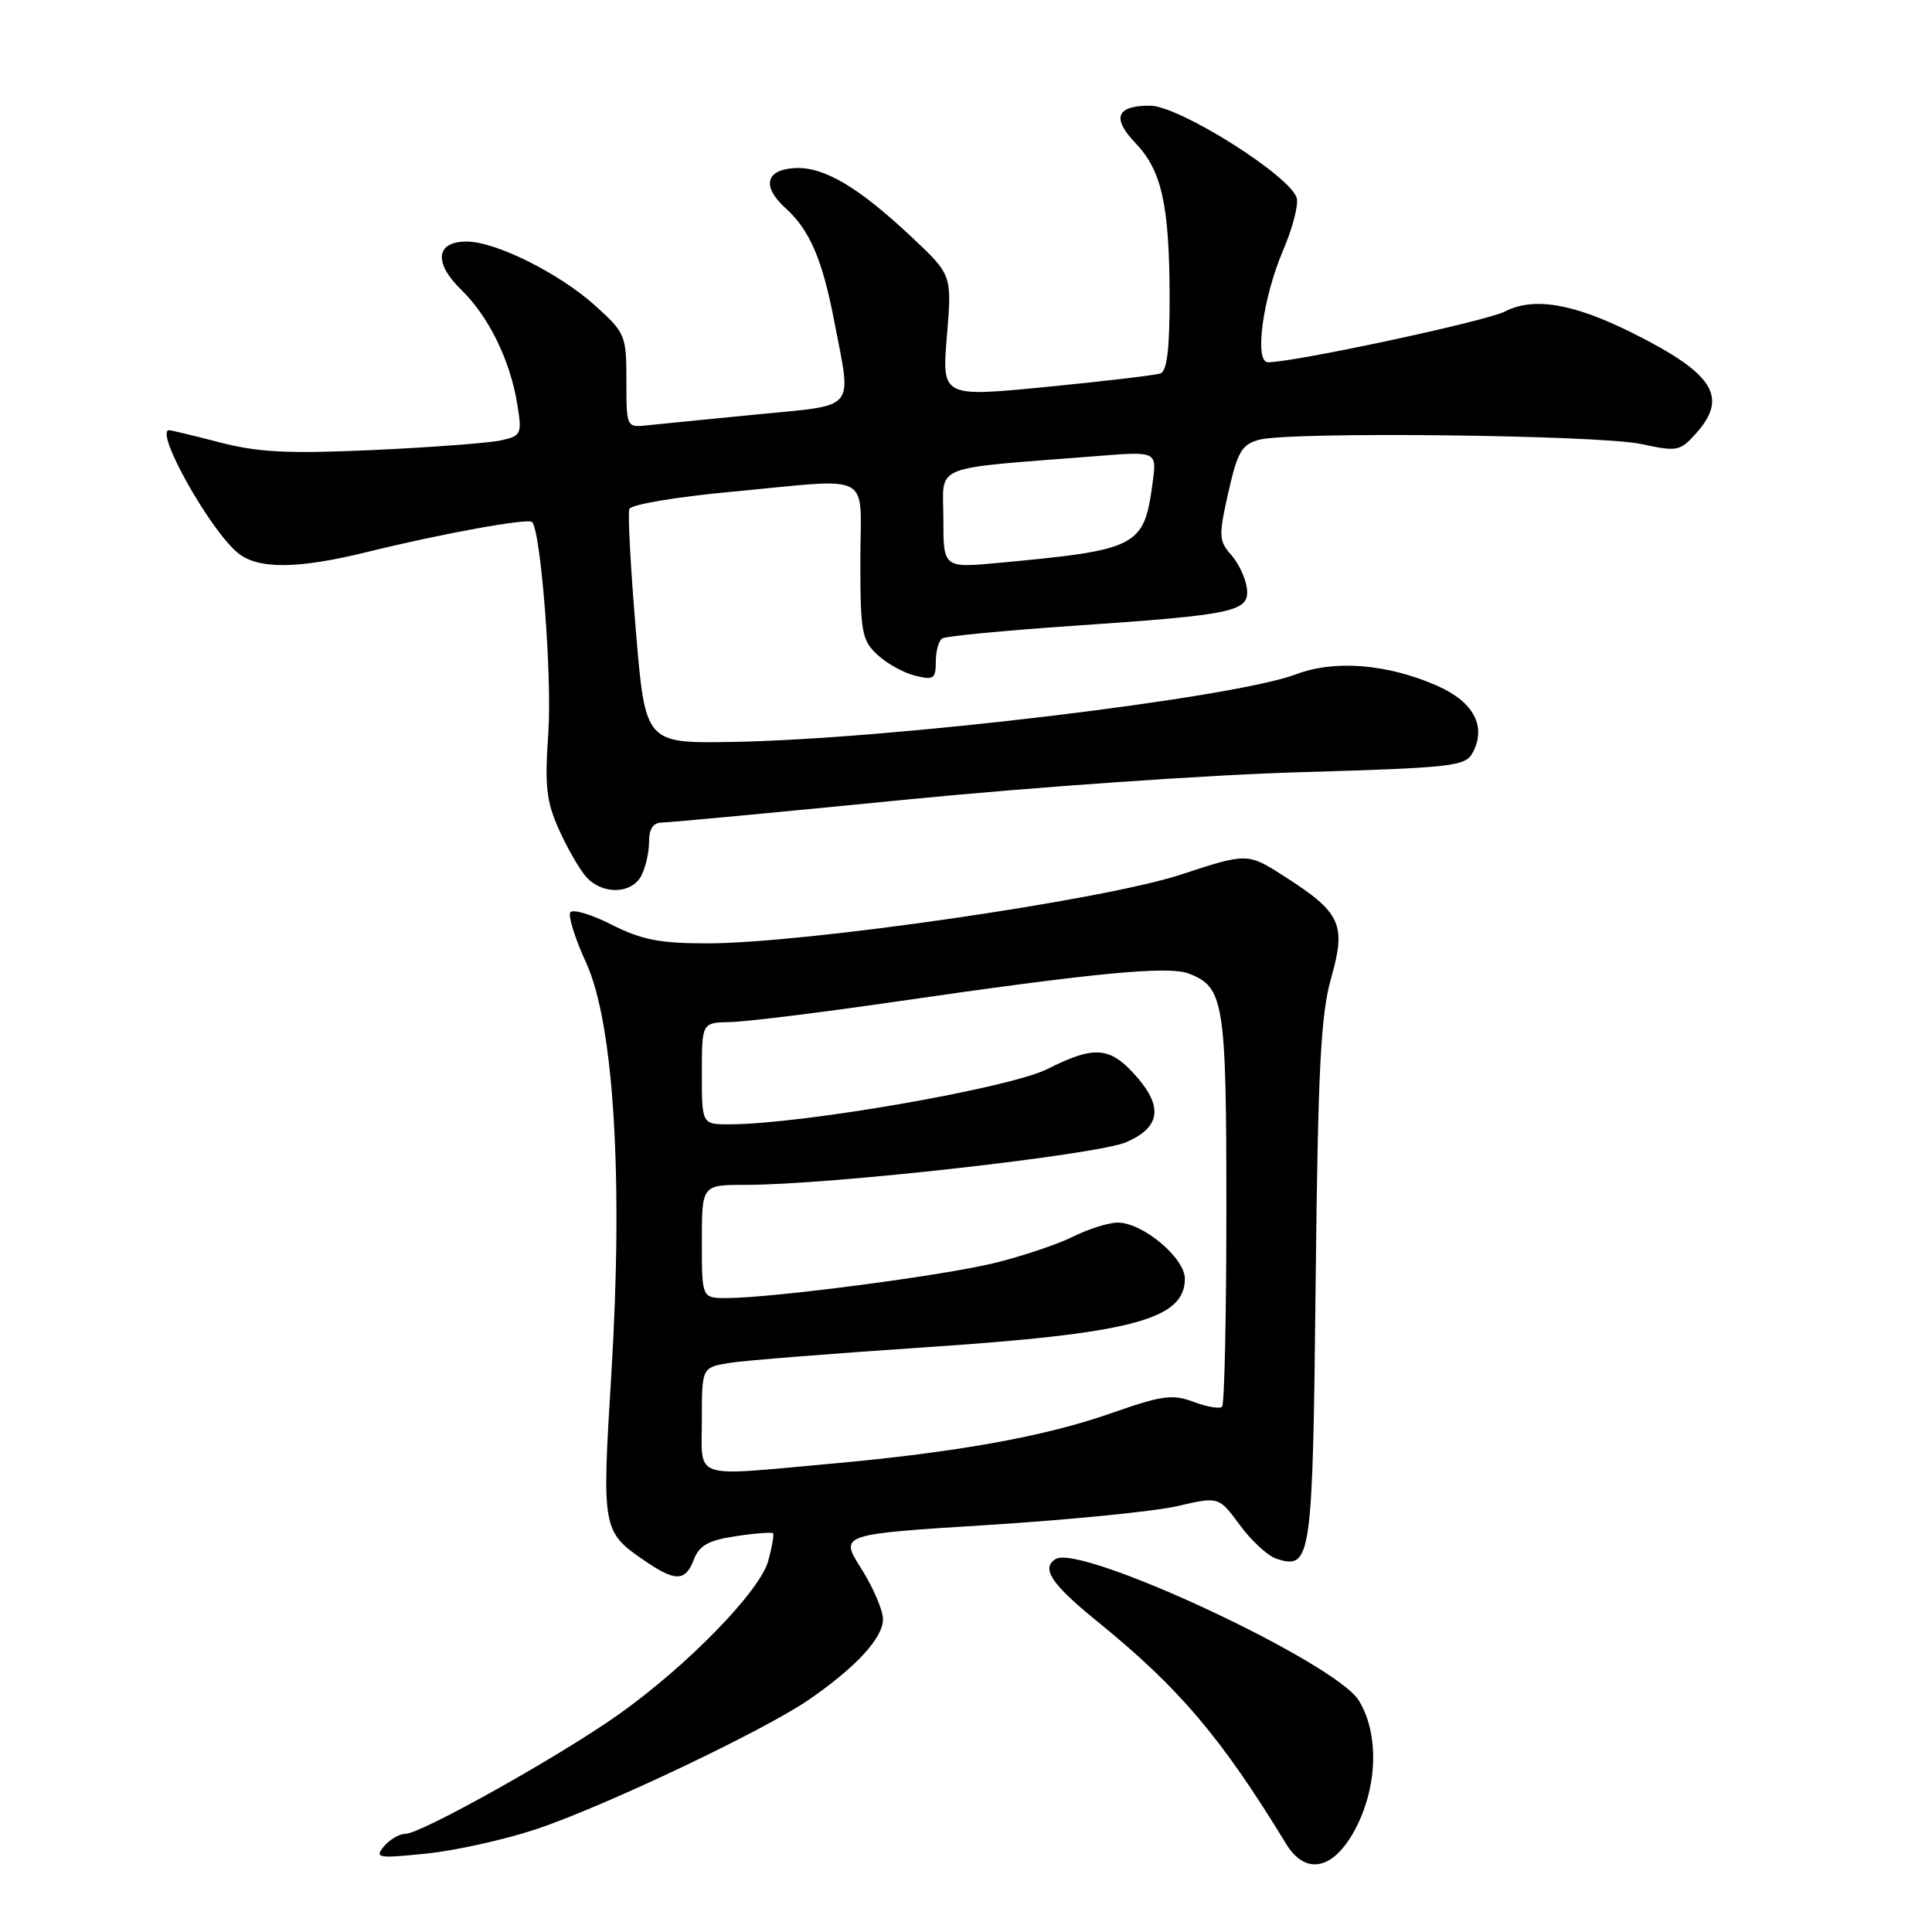 <?xml version="1.0" encoding="UTF-8" standalone="no"?>
<!DOCTYPE svg PUBLIC "-//W3C//DTD SVG 1.1//EN" "http://www.w3.org/Graphics/SVG/1.1/DTD/svg11.dtd" >
<svg xmlns="http://www.w3.org/2000/svg" xmlns:xlink="http://www.w3.org/1999/xlink" version="1.1" viewBox="0 0 256 256">
 <g >
 <path fill="currentColor"
d=" M 179.75 242.04 C 182.57 236.45 182.69 229.65 180.06 225.34 C 176.98 220.28 143.21 204.52 139.88 206.58 C 137.91 207.79 139.31 209.90 145.28 214.75 C 156.22 223.62 161.78 230.16 170.41 244.31 C 173.06 248.66 176.88 247.73 179.75 242.04 Z  M 70.98 242.40 C 79.99 239.40 101.21 229.33 107.21 225.20 C 113.44 220.90 117.00 217.03 117.00 214.56 C 117.00 213.37 115.70 210.35 114.12 207.84 C 111.23 203.30 111.23 203.30 130.87 202.07 C 141.66 201.39 152.97 200.27 156.00 199.57 C 161.50 198.29 161.50 198.29 164.30 202.10 C 165.84 204.19 168.02 206.19 169.16 206.55 C 173.76 208.01 173.94 206.71 174.33 169.98 C 174.64 141.58 175.00 134.46 176.38 129.61 C 178.40 122.48 177.70 120.94 170.23 116.15 C 165.30 112.99 165.30 112.99 156.40 115.91 C 146.21 119.26 106.63 125.00 93.71 125.00 C 87.41 125.00 85.00 124.53 81.02 122.51 C 78.32 121.14 75.86 120.42 75.56 120.90 C 75.26 121.39 76.21 124.39 77.67 127.58 C 81.34 135.62 82.60 156.11 81.00 182.15 C 79.74 202.66 79.79 202.95 85.44 206.82 C 89.51 209.61 90.83 209.57 91.95 206.62 C 92.66 204.77 93.87 204.10 97.52 203.55 C 100.08 203.16 102.30 203.00 102.44 203.17 C 102.58 203.35 102.30 204.99 101.80 206.81 C 100.72 210.82 91.11 220.69 81.99 227.16 C 74.29 232.63 55.77 243.00 53.70 243.00 C 52.90 243.00 51.63 243.75 50.87 244.66 C 49.61 246.19 50.05 246.27 56.48 245.61 C 60.31 245.22 66.84 243.77 70.98 242.40 Z  M 84.96 116.07 C 85.53 115.00 86.00 112.98 86.00 111.57 C 86.00 109.79 86.54 109.00 87.75 108.99 C 88.71 108.98 103.22 107.62 120.00 105.96 C 136.78 104.30 160.31 102.66 172.30 102.32 C 192.48 101.73 194.17 101.54 195.13 99.75 C 197.00 96.26 195.29 93.02 190.46 90.88 C 183.90 87.98 176.87 87.40 171.76 89.34 C 163.45 92.50 117.93 97.96 97.00 98.31 C 85.50 98.50 85.50 98.50 84.25 83.50 C 83.56 75.25 83.17 68.02 83.39 67.44 C 83.61 66.86 89.57 65.85 96.64 65.19 C 116.12 63.37 114.00 62.26 114.00 74.33 C 114.00 83.74 114.20 84.84 116.25 86.75 C 117.49 87.91 119.74 89.16 121.25 89.53 C 123.71 90.14 124.00 89.95 124.00 87.67 C 124.00 86.27 124.39 84.88 124.86 84.59 C 125.34 84.29 133.10 83.55 142.11 82.93 C 163.69 81.46 165.58 81.05 165.22 77.97 C 165.07 76.65 164.14 74.66 163.15 73.54 C 161.49 71.66 161.46 71.02 162.76 65.25 C 163.98 59.86 164.54 58.89 166.84 58.27 C 170.93 57.16 211.85 57.63 217.50 58.84 C 222.24 59.87 222.62 59.79 224.75 57.41 C 229.04 52.60 227.08 49.50 216.33 44.13 C 208.46 40.20 203.23 39.32 199.40 41.28 C 196.87 42.57 171.53 48.00 168.02 48.00 C 166.16 48.00 167.33 39.44 170.03 33.14 C 171.21 30.40 172.03 27.34 171.84 26.33 C 171.32 23.52 156.29 14.00 152.37 14.00 C 147.91 14.00 147.28 15.64 150.47 18.97 C 153.93 22.58 154.95 27.18 154.98 39.28 C 154.99 46.23 154.64 49.19 153.75 49.49 C 153.06 49.72 146.27 50.52 138.65 51.27 C 124.80 52.62 124.80 52.62 125.47 44.52 C 126.14 36.43 126.14 36.43 120.82 31.43 C 113.68 24.71 109.05 22.00 105.18 22.28 C 101.41 22.54 100.96 24.75 104.10 27.59 C 107.30 30.49 108.98 34.40 110.56 42.66 C 112.85 54.60 113.69 53.60 100.25 54.92 C 93.79 55.55 87.26 56.20 85.75 56.36 C 83.01 56.65 83.00 56.62 83.00 50.44 C 83.00 44.44 82.86 44.11 78.89 40.52 C 74.16 36.24 65.71 32.02 61.86 32.01 C 57.74 31.99 57.42 34.80 61.13 38.41 C 64.78 41.96 67.62 47.78 68.56 53.66 C 69.18 57.53 69.07 57.76 66.36 58.36 C 64.79 58.70 57.20 59.27 49.50 59.63 C 38.23 60.14 34.26 59.95 29.17 58.63 C 25.69 57.73 22.65 57.00 22.42 57.00 C 20.41 57.00 27.68 70.03 31.46 73.22 C 34.14 75.47 39.41 75.43 48.83 73.10 C 58.48 70.72 69.96 68.63 70.50 69.17 C 71.67 70.33 73.16 89.62 72.66 97.00 C 72.16 104.20 72.38 106.19 74.09 109.98 C 75.20 112.45 76.83 115.26 77.71 116.23 C 79.83 118.57 83.67 118.48 84.96 116.07 Z  M 93.00 188.09 C 93.00 181.18 93.00 181.18 96.75 180.58 C 98.81 180.26 110.40 179.34 122.50 178.53 C 149.98 176.70 157.00 174.85 157.00 169.43 C 157.00 166.68 151.41 162.00 148.12 162.00 C 146.91 162.00 144.25 162.83 142.21 163.85 C 140.17 164.87 135.47 166.45 131.76 167.36 C 124.96 169.03 102.26 172.00 96.26 172.00 C 93.00 172.00 93.00 172.00 93.00 164.50 C 93.00 157.00 93.00 157.00 98.83 157.00 C 109.97 157.00 145.39 153.02 149.25 151.34 C 153.93 149.29 154.18 146.47 150.07 142.07 C 146.92 138.70 144.79 138.62 138.79 141.65 C 133.78 144.17 106.48 148.93 96.75 148.98 C 93.00 149.00 93.00 149.00 93.00 142.25 C 93.00 135.50 93.00 135.50 96.75 135.43 C 98.81 135.39 108.60 134.19 118.50 132.75 C 145.10 128.89 154.77 127.96 157.50 129.00 C 162.19 130.78 162.50 132.71 162.50 160.17 C 162.50 174.28 162.25 186.09 161.93 186.40 C 161.62 186.71 159.93 186.42 158.17 185.76 C 155.37 184.70 153.99 184.89 147.23 187.26 C 138.44 190.35 126.68 192.46 110.00 193.96 C 91.41 195.63 93.00 196.18 93.00 188.09 Z  M 125.00 68.71 C 125.00 61.37 122.94 62.20 145.39 60.43 C 153.29 59.80 153.29 59.80 152.73 63.94 C 151.59 72.48 150.86 72.86 132.25 74.59 C 125.00 75.26 125.00 75.26 125.00 68.71 Z "/>
</g>
</svg>